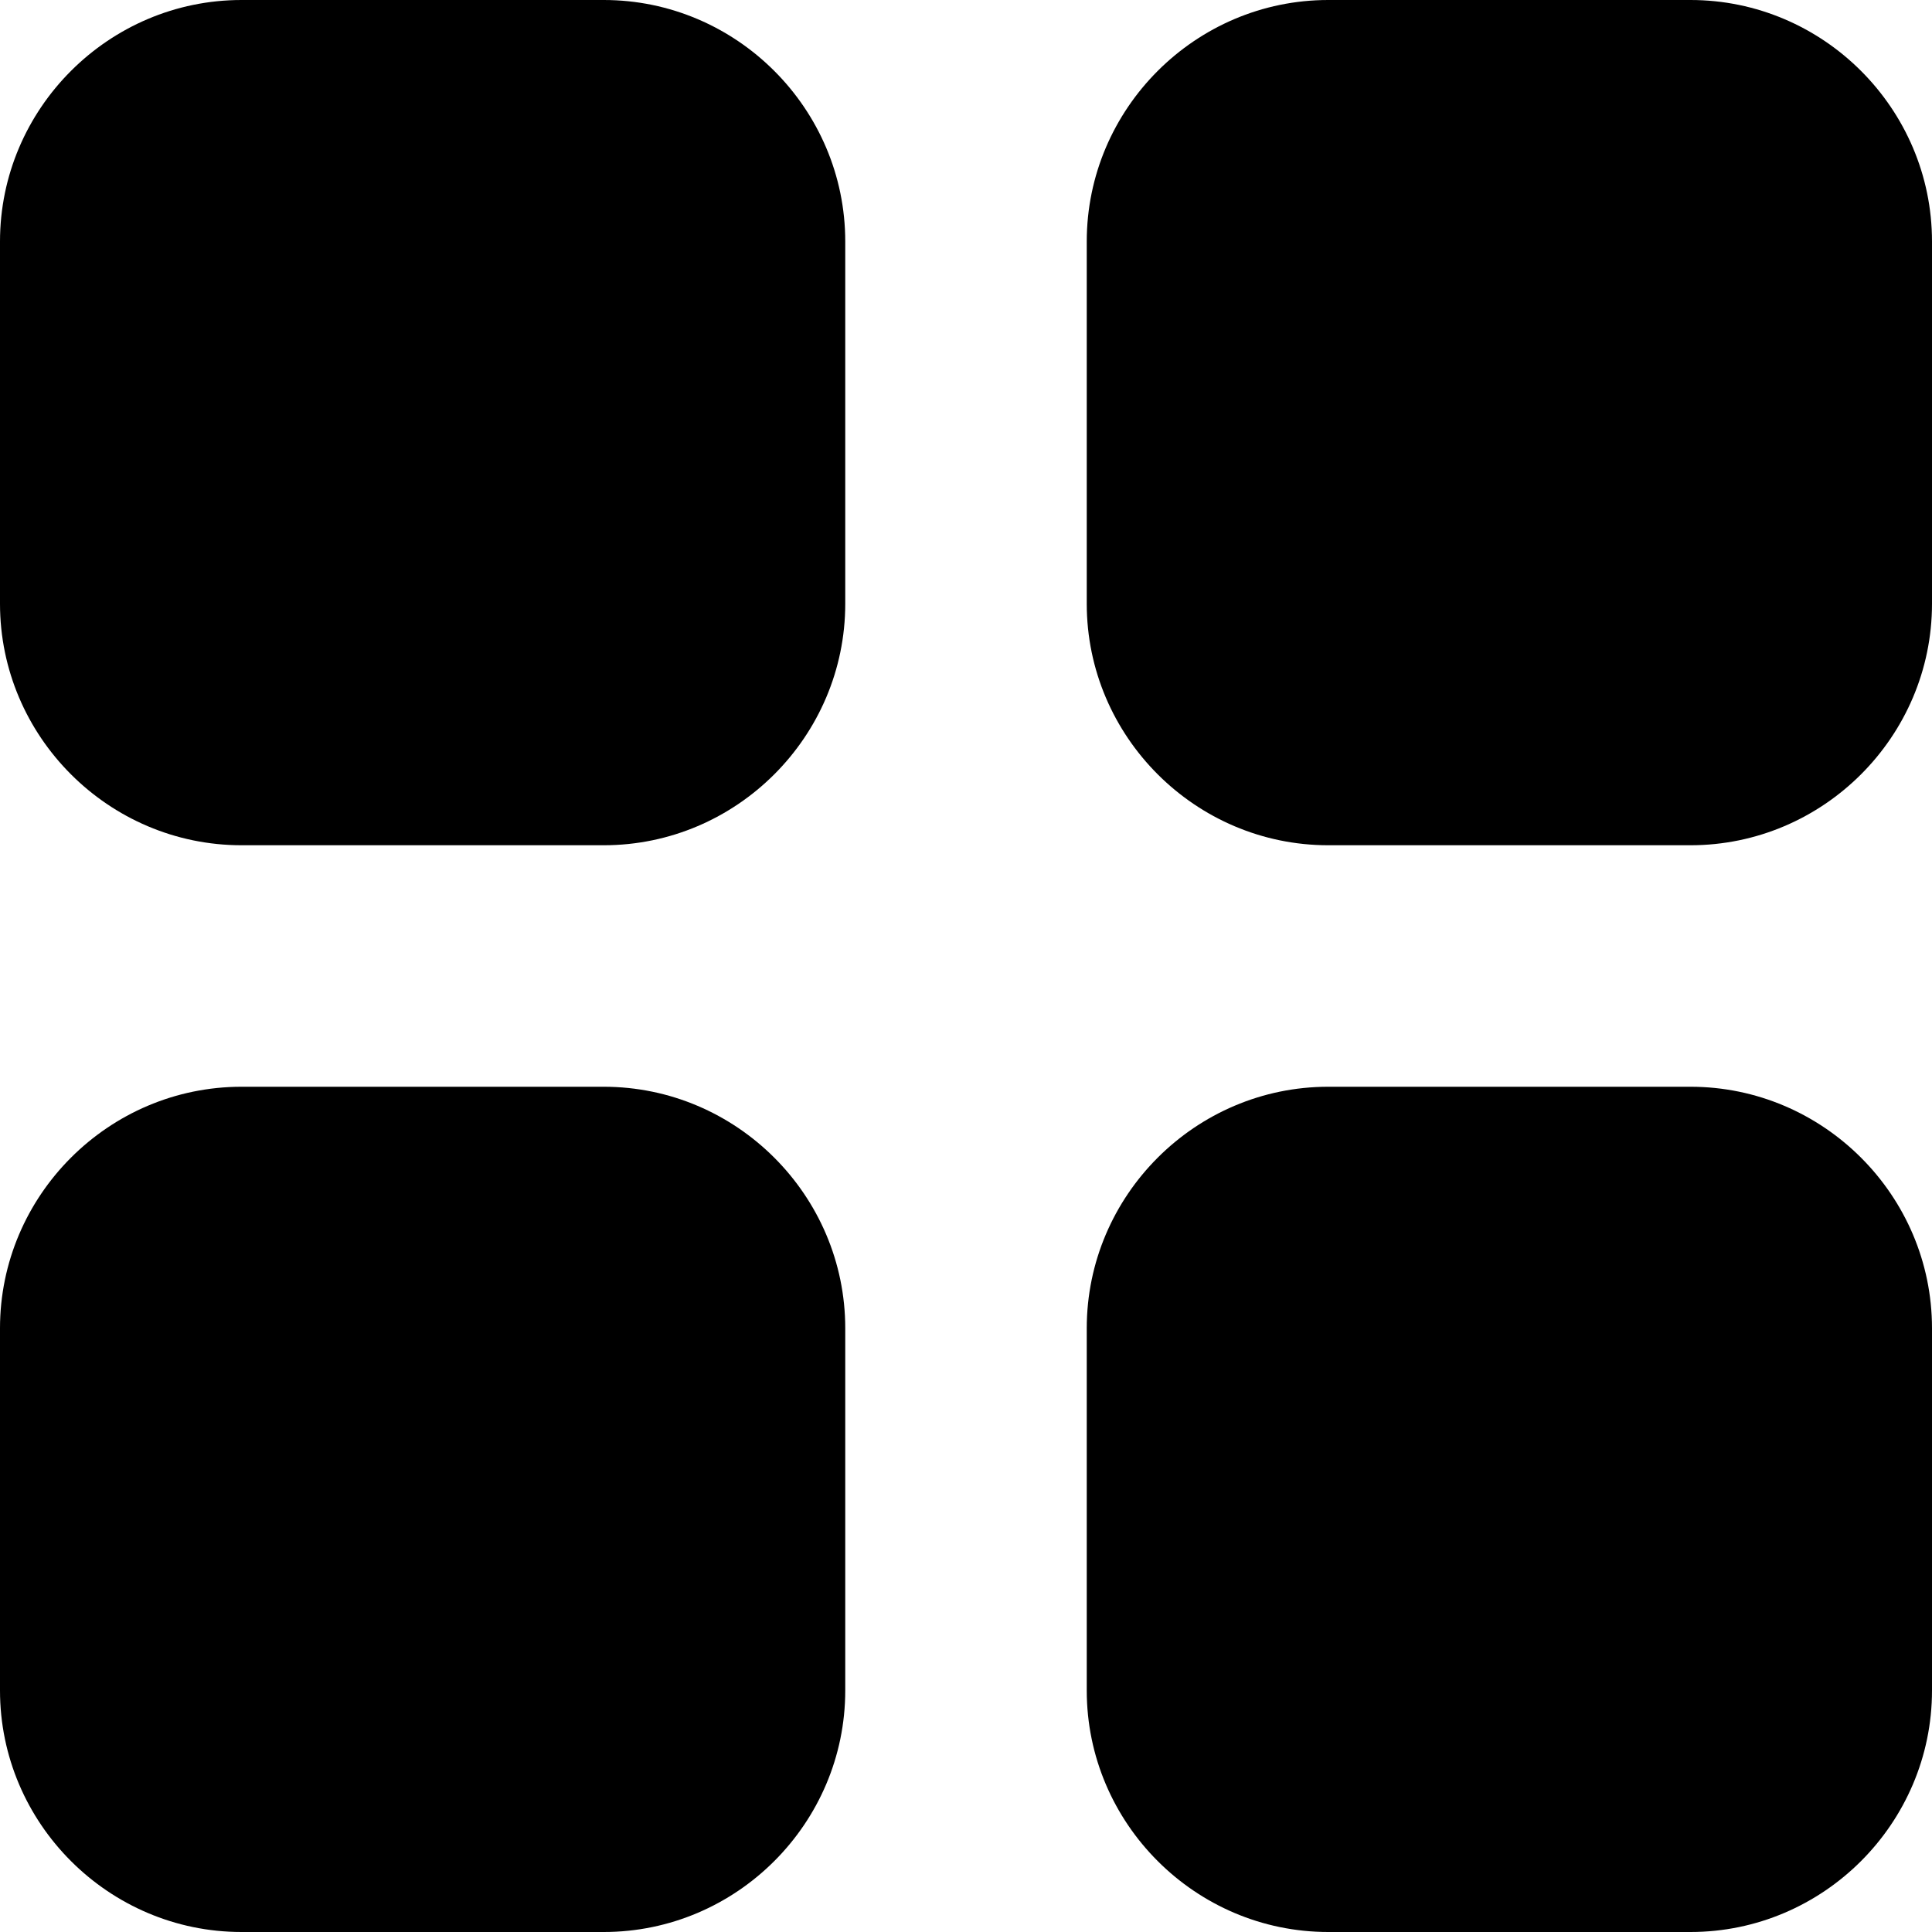 <?xml version="1.0" encoding="utf-8"?>
<!-- Generator: Adobe Illustrator 18.0.0, SVG Export Plug-In . SVG Version: 6.00 Build 0)  -->
<!DOCTYPE svg PUBLIC "-//W3C//DTD SVG 1.1//EN" "http://www.w3.org/Graphics/SVG/1.1/DTD/svg11.dtd">
<svg version="1.1" id="图层_1" xmlns="http://www.w3.org/2000/svg" xmlns:xlink="http://www.w3.org/1999/xlink" x="0px" y="0px"
	 viewBox="0 0 16 16" enable-background="new 0 0 16 16" xml:space="preserve">
<g>
	<path d="M5,0H2C0.9,0,0,0.9,0,2v3c0,1.1,0.9,2,2,2h3c1.1,0,2-0.9,2-2V2C7,0.9,6.1,0,5,0z"/>
	<path d="M14,0h-3C9.9,0,9,0.9,9,2v3c0,1.1,0.9,2,2,2h3c1.1,0,2-0.9,2-2V2C16,0.9,15.1,0,14,0z"/>
	<path d="M5,9H2c-1.1,0-2,0.9-2,2v3c0,1.1,0.9,2,2,2h3c1.1,0,2-0.9,2-2v-3C7,9.9,6.1,9,5,9z"/>
	<path d="M14,9h-3c-1.1,0-2,0.9-2,2v3c0,1.1,0.9,2,2,2h3c1.1,0,2-0.9,2-2v-3C16,9.9,15.1,9,14,9z"/>
</g>
</svg>
